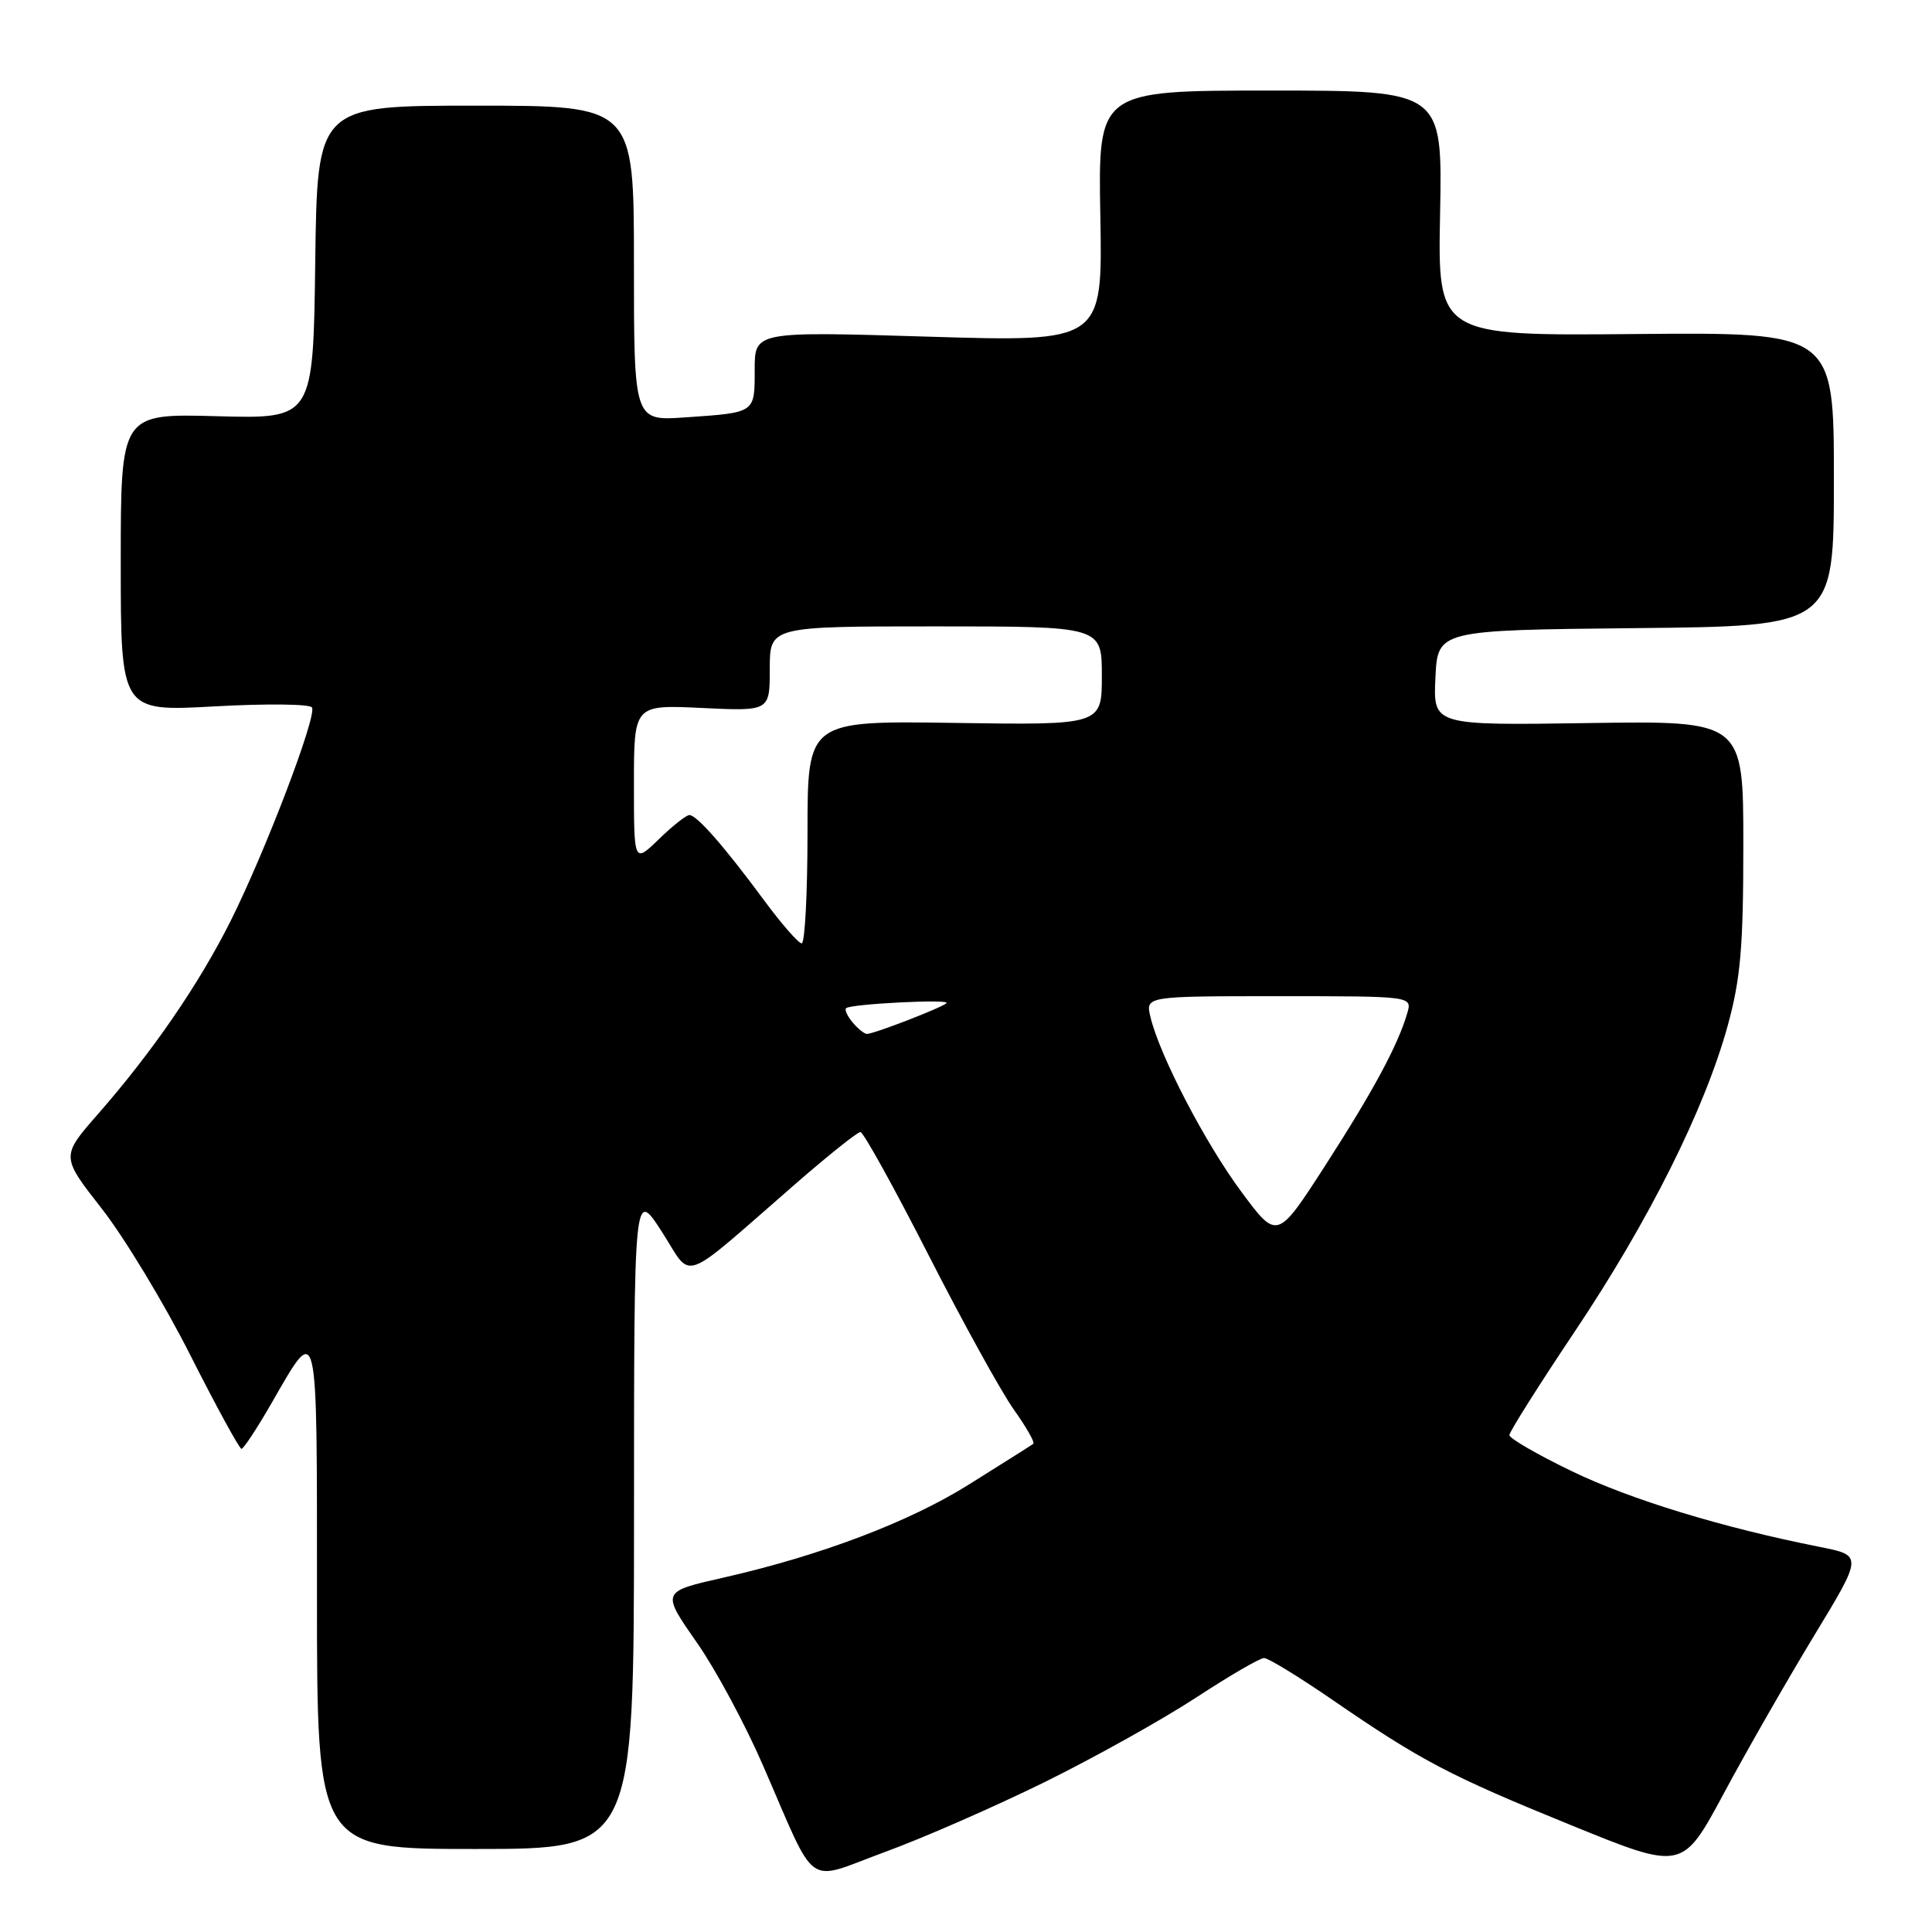 <?xml version="1.0" encoding="UTF-8" standalone="no"?>
<!DOCTYPE svg PUBLIC "-//W3C//DTD SVG 1.1//EN" "http://www.w3.org/Graphics/SVG/1.1/DTD/svg11.dtd" >
<svg xmlns="http://www.w3.org/2000/svg" xmlns:xlink="http://www.w3.org/1999/xlink" version="1.1" viewBox="0 0 256 256">
 <g >
 <path fill="currentColor"
d=" M 138.50 236.10 C 145.10 232.84 154.10 227.81 158.50 224.93 C 162.90 222.05 166.95 219.69 167.50 219.70 C 168.05 219.70 172.10 222.18 176.50 225.20 C 188.31 233.32 192.02 235.27 208.21 241.86 C 222.92 247.85 222.92 247.85 228.39 237.68 C 231.39 232.08 236.77 222.69 240.34 216.80 C 246.83 206.11 246.83 206.11 241.16 204.98 C 228.27 202.43 216.01 198.69 208.25 194.93 C 203.71 192.74 200.00 190.59 200.00 190.16 C 200.00 189.73 203.90 183.55 208.66 176.44 C 218.49 161.76 225.86 147.02 228.92 135.94 C 230.64 129.69 231.00 125.51 231.00 111.94 C 231.00 95.50 231.00 95.50 210.45 95.81 C 189.90 96.12 189.90 96.12 190.20 89.81 C 190.50 83.50 190.50 83.50 216.75 83.23 C 243.00 82.97 243.00 82.97 243.00 63.50 C 243.00 44.03 243.00 44.03 216.75 44.26 C 190.50 44.50 190.50 44.50 190.82 28.25 C 191.13 12.00 191.13 12.00 168.32 12.00 C 145.50 12.00 145.50 12.00 145.80 28.65 C 146.10 45.31 146.10 45.31 123.05 44.61 C 100.00 43.91 100.00 43.91 100.00 48.98 C 100.00 54.77 100.16 54.66 90.75 55.31 C 84.00 55.77 84.00 55.77 84.00 34.88 C 84.00 14.00 84.00 14.00 63.02 14.00 C 42.04 14.00 42.04 14.00 41.77 34.75 C 41.50 55.50 41.50 55.50 28.75 55.15 C 16.00 54.80 16.00 54.80 16.00 74.55 C 16.00 94.29 16.00 94.29 28.41 93.60 C 35.24 93.22 41.06 93.28 41.34 93.74 C 42.02 94.85 35.17 112.82 30.55 122.05 C 26.33 130.45 20.24 139.33 12.99 147.61 C 8.07 153.23 8.07 153.23 13.50 160.17 C 16.48 163.99 21.76 172.71 25.21 179.55 C 28.67 186.39 31.73 191.99 32.00 191.98 C 32.27 191.98 34.07 189.25 35.99 185.91 C 42.20 175.13 42.00 174.26 42.00 211.38 C 42.00 245.00 42.00 245.00 63.00 245.00 C 84.00 245.00 84.00 245.00 84.01 201.25 C 84.01 157.50 84.01 157.50 87.69 163.20 C 91.89 169.70 89.77 170.47 105.54 156.75 C 109.81 153.04 113.62 150.00 114.01 150.00 C 114.40 150.00 118.45 157.31 123.01 166.25 C 127.57 175.19 132.66 184.41 134.32 186.75 C 135.98 189.08 137.15 191.14 136.92 191.31 C 136.69 191.49 132.82 193.93 128.33 196.74 C 120.45 201.67 108.80 206.09 96.00 209.01 C 87.55 210.93 87.59 210.83 92.46 217.83 C 94.86 221.28 98.73 228.48 101.05 233.81 C 108.41 250.70 106.51 249.34 117.23 245.41 C 122.33 243.55 131.90 239.35 138.50 236.10 Z  M 164.48 157.91 C 159.69 151.45 153.65 139.85 152.44 134.75 C 151.78 132.00 151.78 132.00 169.46 132.00 C 187.13 132.00 187.13 132.00 186.47 134.25 C 185.22 138.52 181.98 144.53 175.62 154.41 C 169.23 164.32 169.23 164.32 164.48 157.91 Z  M 112.98 135.48 C 112.28 134.64 111.89 133.79 112.11 133.59 C 112.73 133.02 125.98 132.35 125.42 132.92 C 124.83 133.51 115.81 137.00 114.87 137.00 C 114.53 137.00 113.68 136.31 112.98 135.48 Z  M 101.21 119.25 C 95.95 112.13 92.33 108.00 91.35 108.00 C 90.93 108.00 89.11 109.44 87.30 111.20 C 84.00 114.39 84.00 114.39 84.00 103.89 C 84.00 93.38 84.00 93.38 93.00 93.81 C 102.00 94.24 102.00 94.24 102.00 88.62 C 102.00 83.00 102.00 83.00 124.00 83.00 C 146.00 83.00 146.00 83.00 146.00 89.54 C 146.00 96.08 146.00 96.08 126.50 95.79 C 107.00 95.50 107.00 95.50 107.00 110.25 C 107.00 118.36 106.65 125.00 106.23 125.00 C 105.80 125.00 103.54 122.41 101.21 119.25 Z "/>
</g>
</svg>